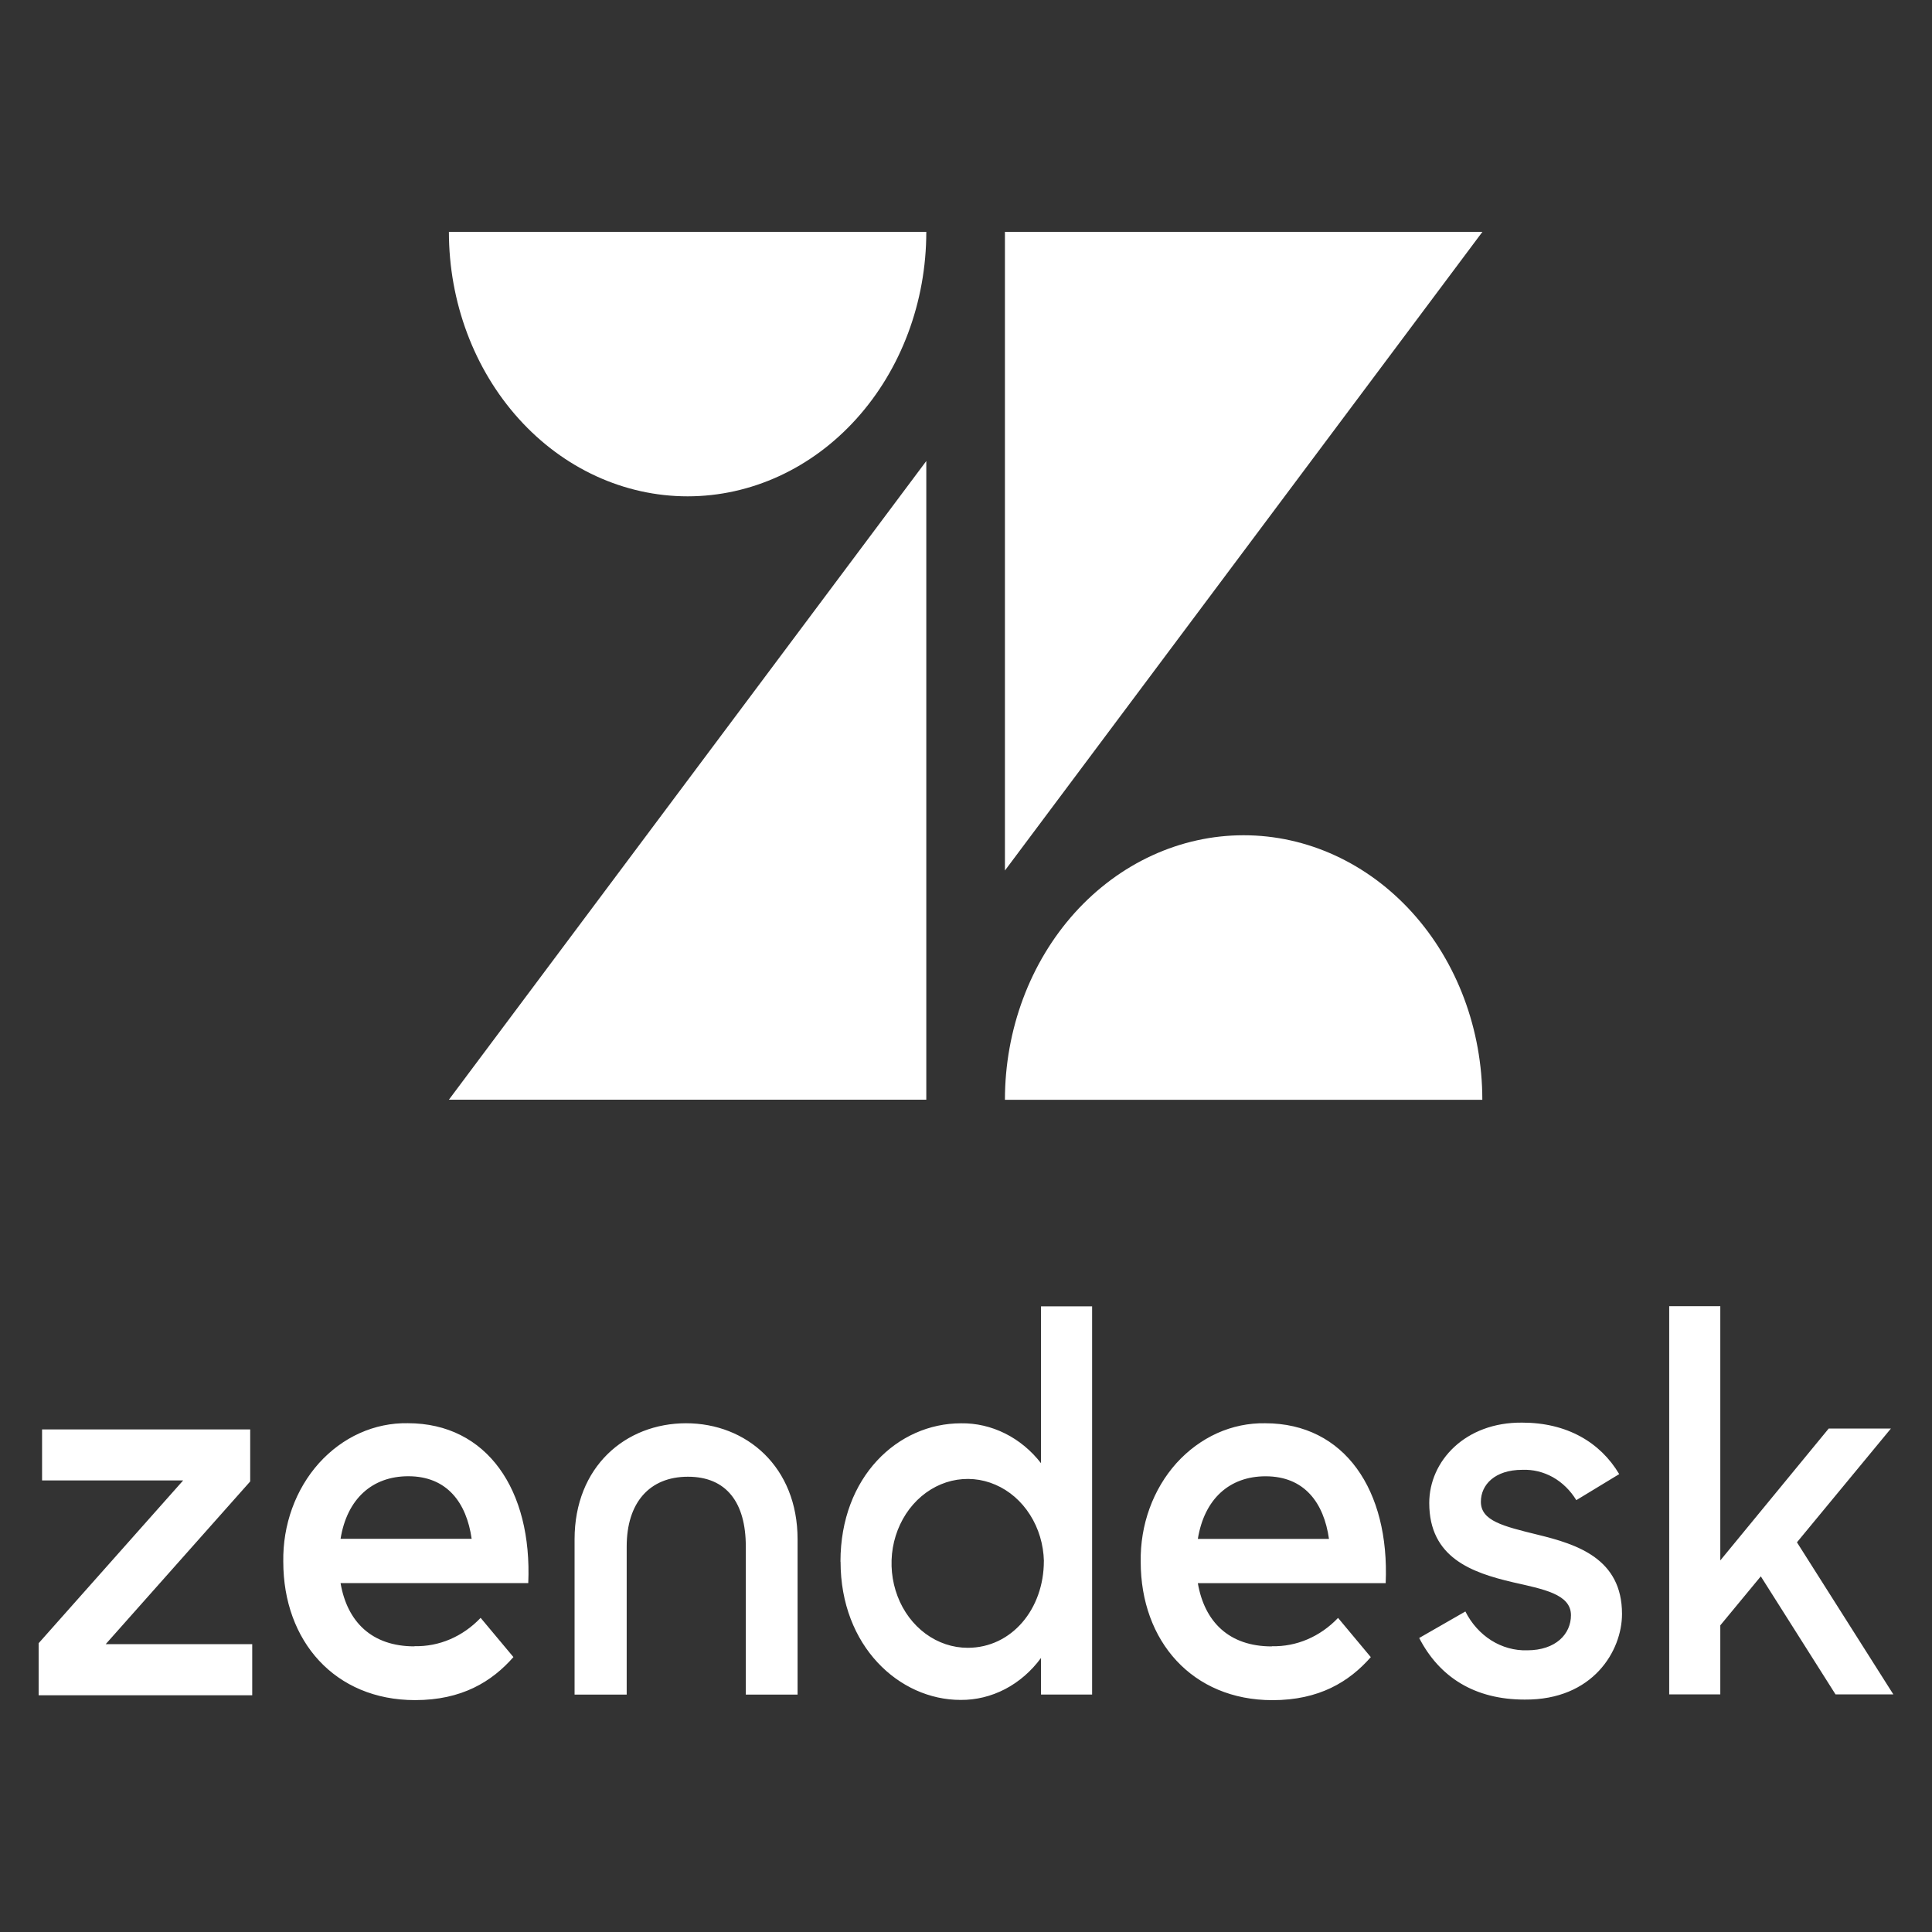 <svg width="40" height="40" viewBox="0 0 40 40" fill="none" xmlns="http://www.w3.org/2000/svg">
<rect x="0" y="0" width="40" height="40" fill="#333333" stroke="none"/>
<path d="M19.178 9.545V22.768H9.294L19.178 9.545ZM19.178 4.8C19.178 6.252 18.657 7.645 17.73 8.672C16.804 9.699 15.547 10.276 14.236 10.276C12.925 10.276 11.668 9.699 10.742 8.672C9.815 7.645 9.294 6.252 9.294 4.8L19.178 4.8ZM20.806 22.77C20.806 21.317 21.327 19.924 22.253 18.897C23.18 17.87 24.437 17.293 25.748 17.293C27.058 17.293 28.315 17.87 29.242 18.897C30.169 19.924 30.69 21.317 30.69 22.77H20.806V22.77ZM20.806 18.024V4.8H30.692L20.806 18.023V18.024ZM26.334 34.083C26.842 34.096 27.334 33.885 27.703 33.497L28.381 34.309C27.933 34.82 27.311 35.2 26.345 35.2C24.688 35.2 23.617 33.981 23.617 32.334C23.611 31.956 23.673 31.581 23.8 31.231C23.927 30.88 24.116 30.562 24.356 30.294C24.597 30.027 24.884 29.816 25.199 29.673C25.515 29.531 25.853 29.461 26.194 29.467C27.839 29.467 28.772 30.854 28.689 32.778H24.8C24.938 33.577 25.445 34.087 26.33 34.087L26.334 34.083ZM27.515 31.861C27.409 31.114 27.007 30.565 26.203 30.565C25.456 30.565 24.935 31.033 24.8 31.861H27.516H27.515ZM0.8 34.021L3.792 30.651H0.871V29.595H5.18V30.672L2.188 34.041H5.222V35.099H0.8V34.021V34.021ZM8.582 34.082C9.09 34.095 9.582 33.884 9.951 33.496L10.63 34.308C10.181 34.819 9.56 35.199 8.593 35.199C6.936 35.199 5.865 33.98 5.865 32.333C5.859 31.955 5.921 31.58 6.048 31.23C6.175 30.879 6.364 30.561 6.604 30.293C6.845 30.026 7.131 29.814 7.447 29.672C7.763 29.53 8.101 29.46 8.442 29.466C10.087 29.466 11.02 30.853 10.937 32.777H7.051C7.188 33.576 7.696 34.086 8.58 34.086L8.582 34.082ZM9.765 31.859C9.659 31.113 9.257 30.564 8.454 30.564C7.706 30.564 7.185 31.032 7.051 31.859H9.766H9.765ZM17.401 32.332C17.401 30.574 18.589 29.468 19.897 29.468C20.21 29.463 20.521 29.535 20.808 29.678C21.094 29.82 21.349 30.031 21.553 30.294V27.046H22.611V35.084H21.553V34.326C21.352 34.6 21.098 34.82 20.81 34.971C20.521 35.121 20.206 35.198 19.887 35.195C18.618 35.195 17.403 34.082 17.403 32.333L17.401 32.332ZM21.613 32.321C21.604 31.977 21.505 31.644 21.326 31.363C21.148 31.081 20.899 30.865 20.61 30.74C20.321 30.614 20.005 30.587 19.702 30.659C19.399 30.732 19.122 30.902 18.905 31.149C18.689 31.395 18.543 31.707 18.485 32.044C18.428 32.382 18.462 32.731 18.583 33.048C18.703 33.365 18.906 33.635 19.164 33.825C19.423 34.015 19.726 34.116 20.036 34.116C20.946 34.116 21.612 33.312 21.612 32.321H21.613ZM29.381 33.914L30.339 33.364C30.465 33.614 30.651 33.821 30.876 33.963C31.101 34.104 31.357 34.175 31.616 34.168C32.214 34.168 32.525 33.828 32.525 33.441C32.525 33.001 31.947 32.902 31.318 32.758C30.472 32.559 29.591 32.251 29.591 31.118C29.591 30.247 30.339 29.442 31.515 29.454C32.443 29.454 33.133 29.862 33.524 30.52L32.636 31.059C32.513 30.858 32.346 30.694 32.151 30.584C31.955 30.475 31.738 30.422 31.518 30.431C30.95 30.431 30.66 30.739 30.66 31.092C30.66 31.488 31.119 31.598 31.838 31.775C32.656 31.974 33.582 32.271 33.582 33.415C33.582 34.175 32.984 35.199 31.567 35.188C30.531 35.188 29.802 34.725 29.382 33.911L29.381 33.914ZM36.455 32.637L35.617 33.651V35.08H34.559V27.043H35.617V32.307L37.861 29.577H39.149L37.204 31.932L39.2 35.081H38.003L36.456 32.637H36.455ZM14.206 29.467C12.948 29.467 11.896 30.369 11.896 31.869V35.085H12.975V32.018C12.975 31.115 13.443 30.574 14.243 30.574C15.044 30.574 15.441 31.113 15.441 32.018V35.085H16.513V31.869C16.513 30.371 15.456 29.467 14.203 29.467" fill="white"/>
</svg>

